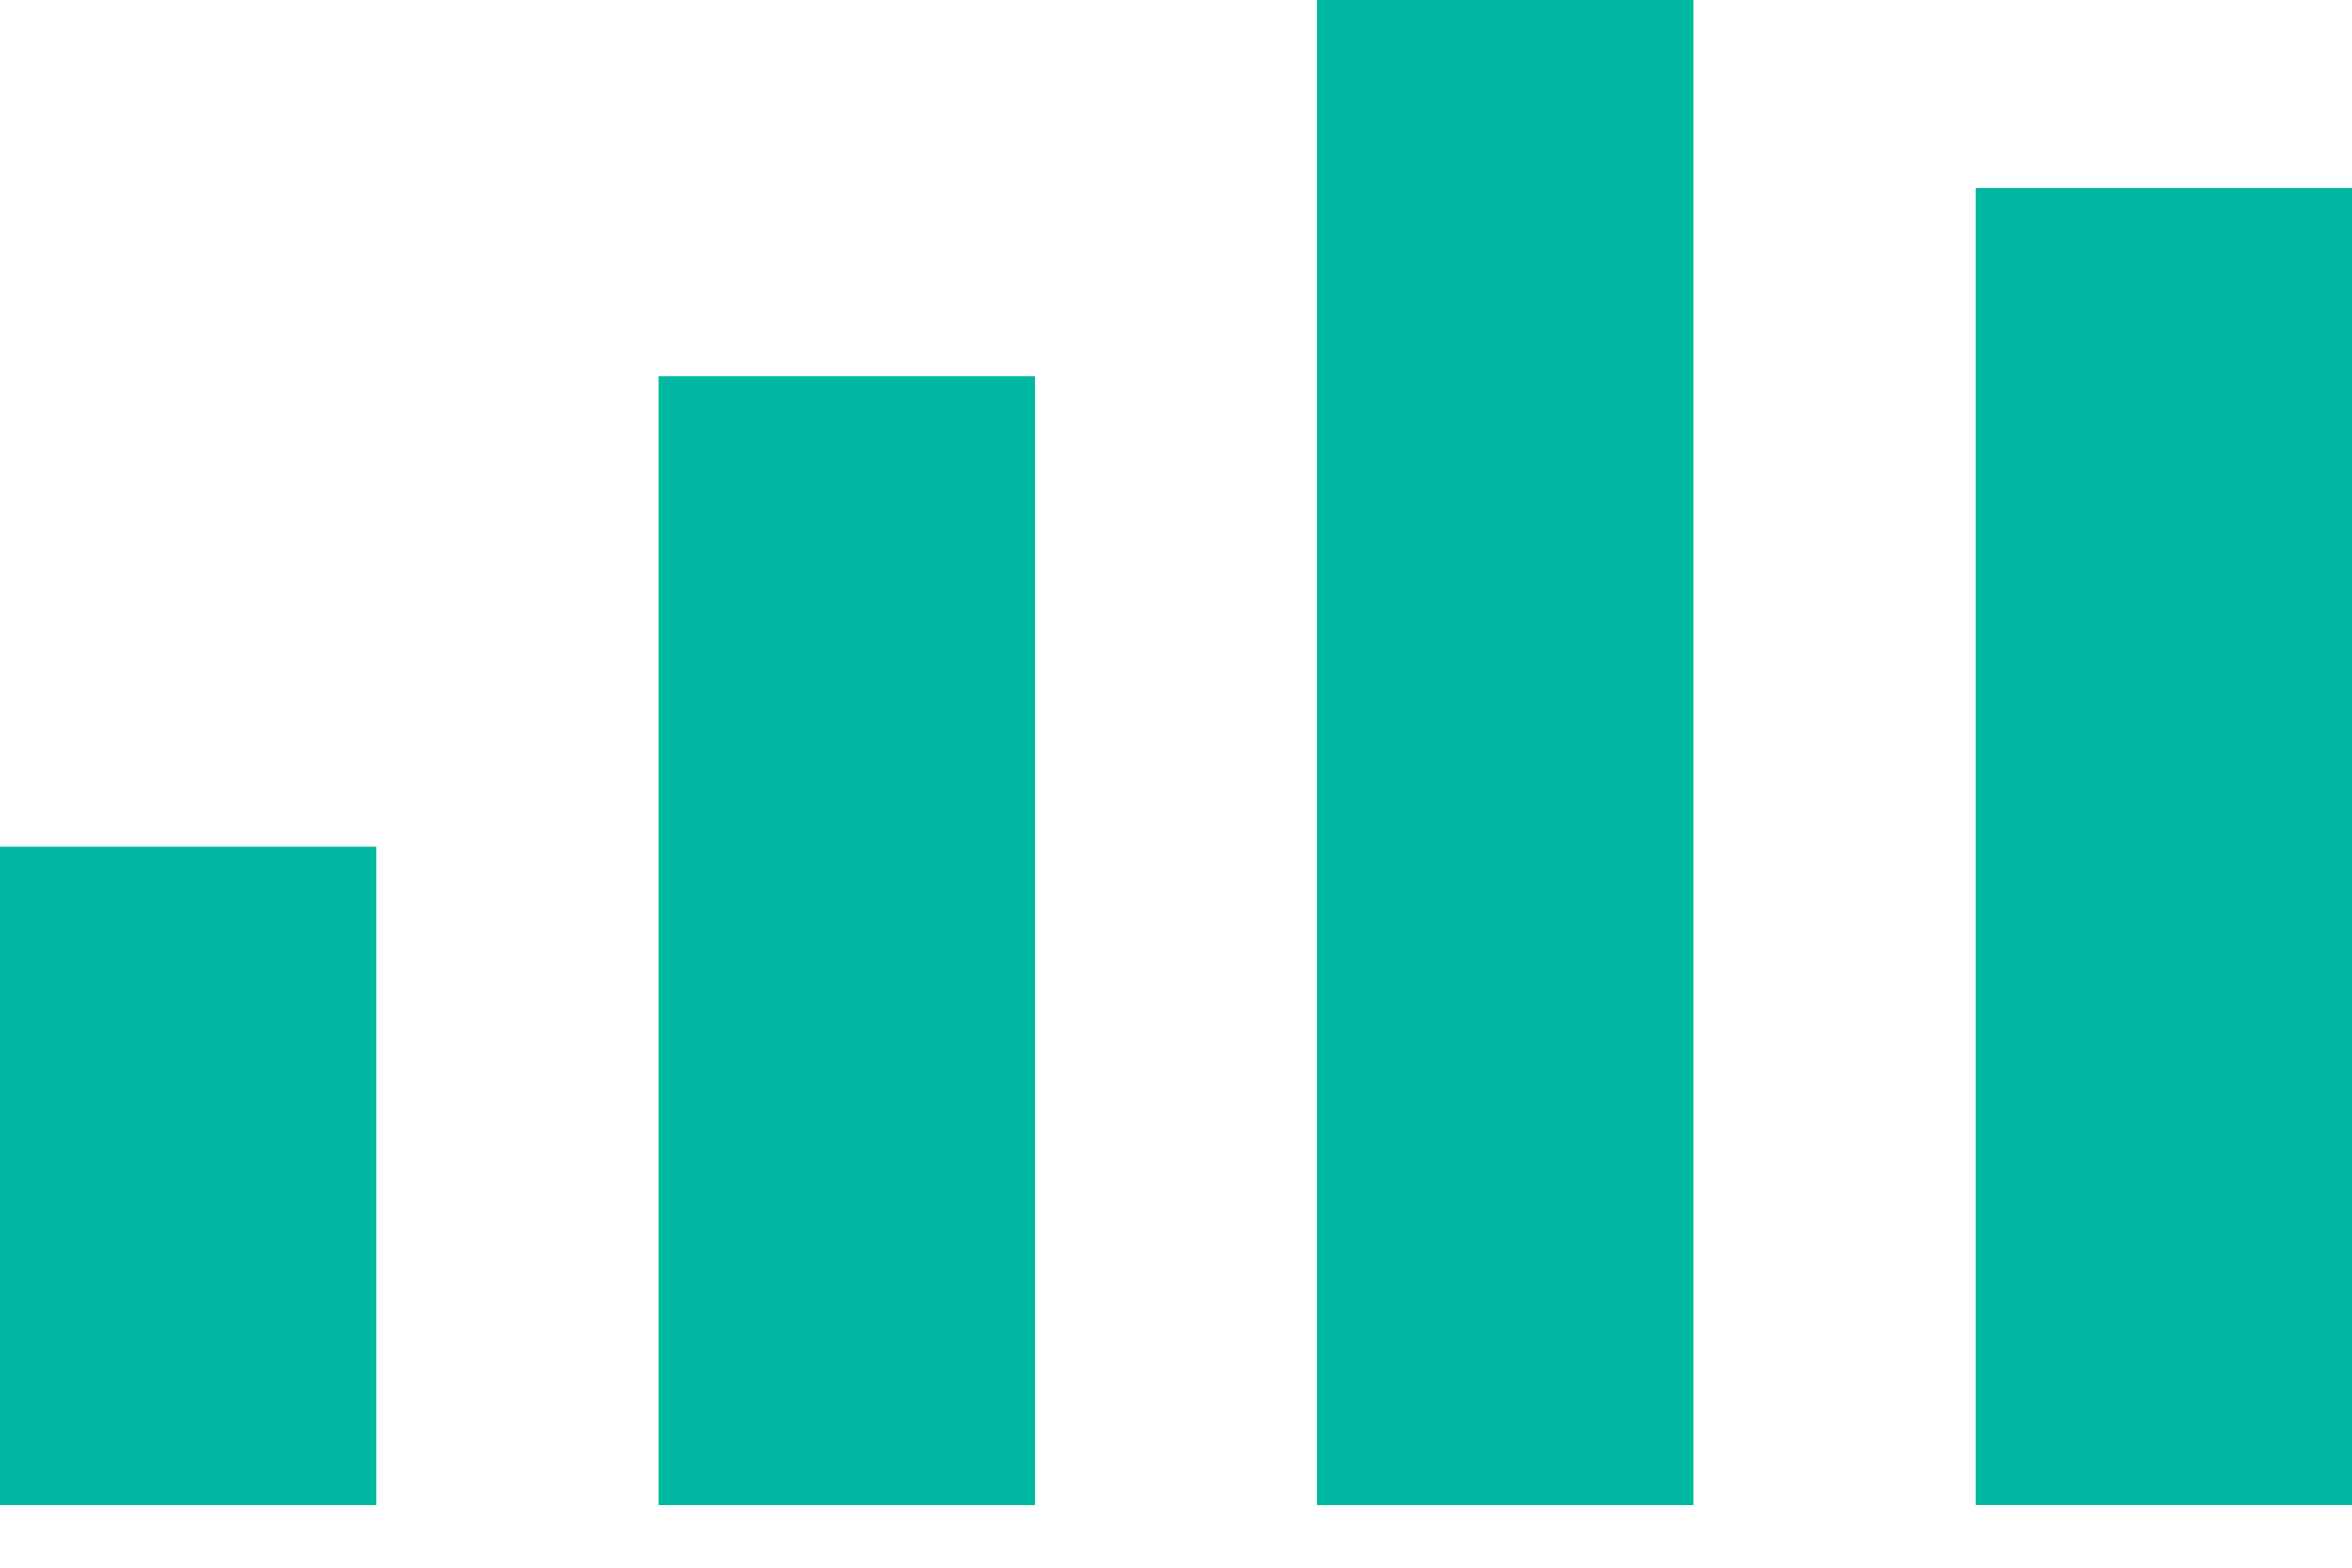 <svg width="21" height="14" viewBox="0 0 21 14" fill="none" xmlns="http://www.w3.org/2000/svg">
<path d="M17.64 1.679H21V13.44H17.64V1.679Z" fill="#00B7A2"/>
<path d="M0 7.561H3.36V13.441H0V7.561Z" fill="#00B7A2"/>
<path d="M5.88 3.36H9.241V13.441H5.88V3.36Z" fill="#00B7A2"/>
<path d="M11.759 0H15.12V13.441H11.759V0Z" fill="#00B7A2"/>
</svg>
